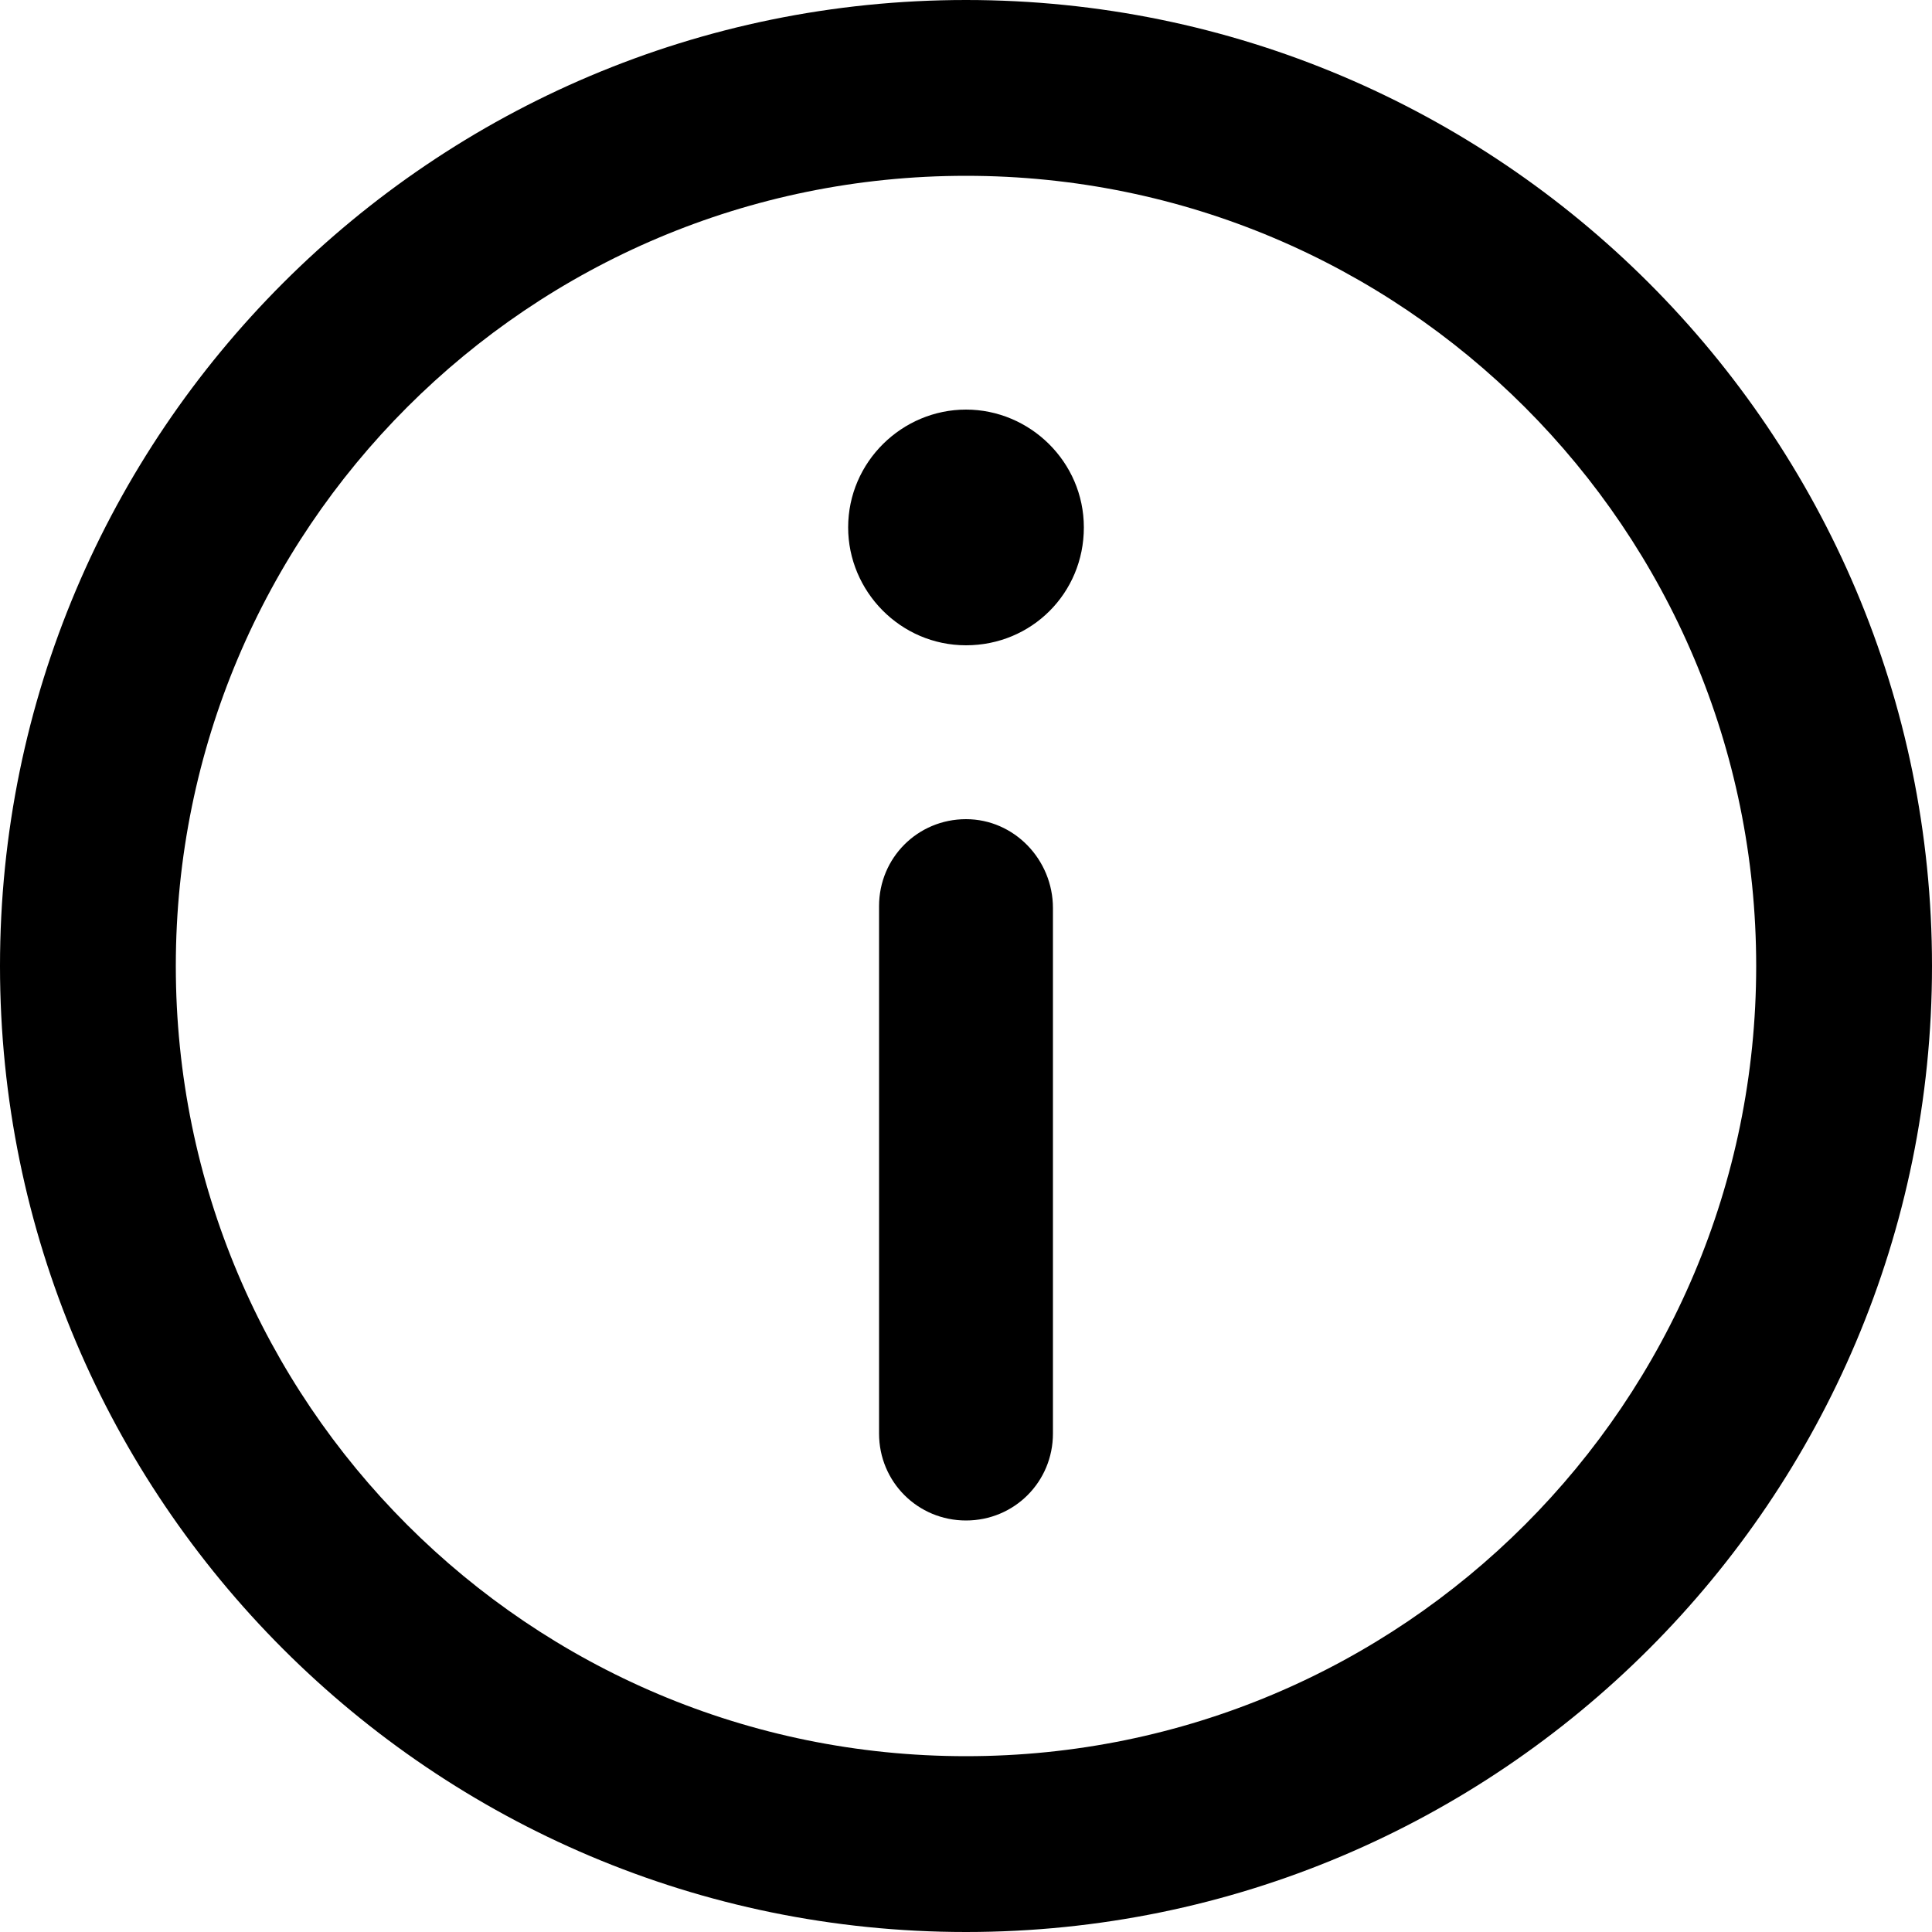 <svg enable-background="new 0 0 100 100" version="1.1" viewBox="0 0 100 100" xml:space="preserve" xmlns="http://www.w3.org/2000/svg"><path d="M50,0C22.4,0,0,22.4,0,50s22.4,50,50,50s50-22.4,50-50S77.6,0,50,0z M50,90.9C27.4,90.9,9.1,72.6,9.1,50S27.4,9.1,50,9.1   S90.9,27.4,90.9,50S72.6,90.9,50,90.9z"/><path d="m50 21.2c-3.3 0-6.1 2.7-6.1 6.1 0 3.3 2.7 6.1 6.1 6.1s6.1-2.7 6.1-6.1-2.8-6.1-6.1-6.1z"/><path d="m50 42.4c-2.5 0-4.5 2-4.5 4.5v27.3c0 2.5 2 4.5 4.5 4.5s4.5-2 4.5-4.5v-27.2c0-2.5-2-4.6-4.5-4.6z"/></svg>